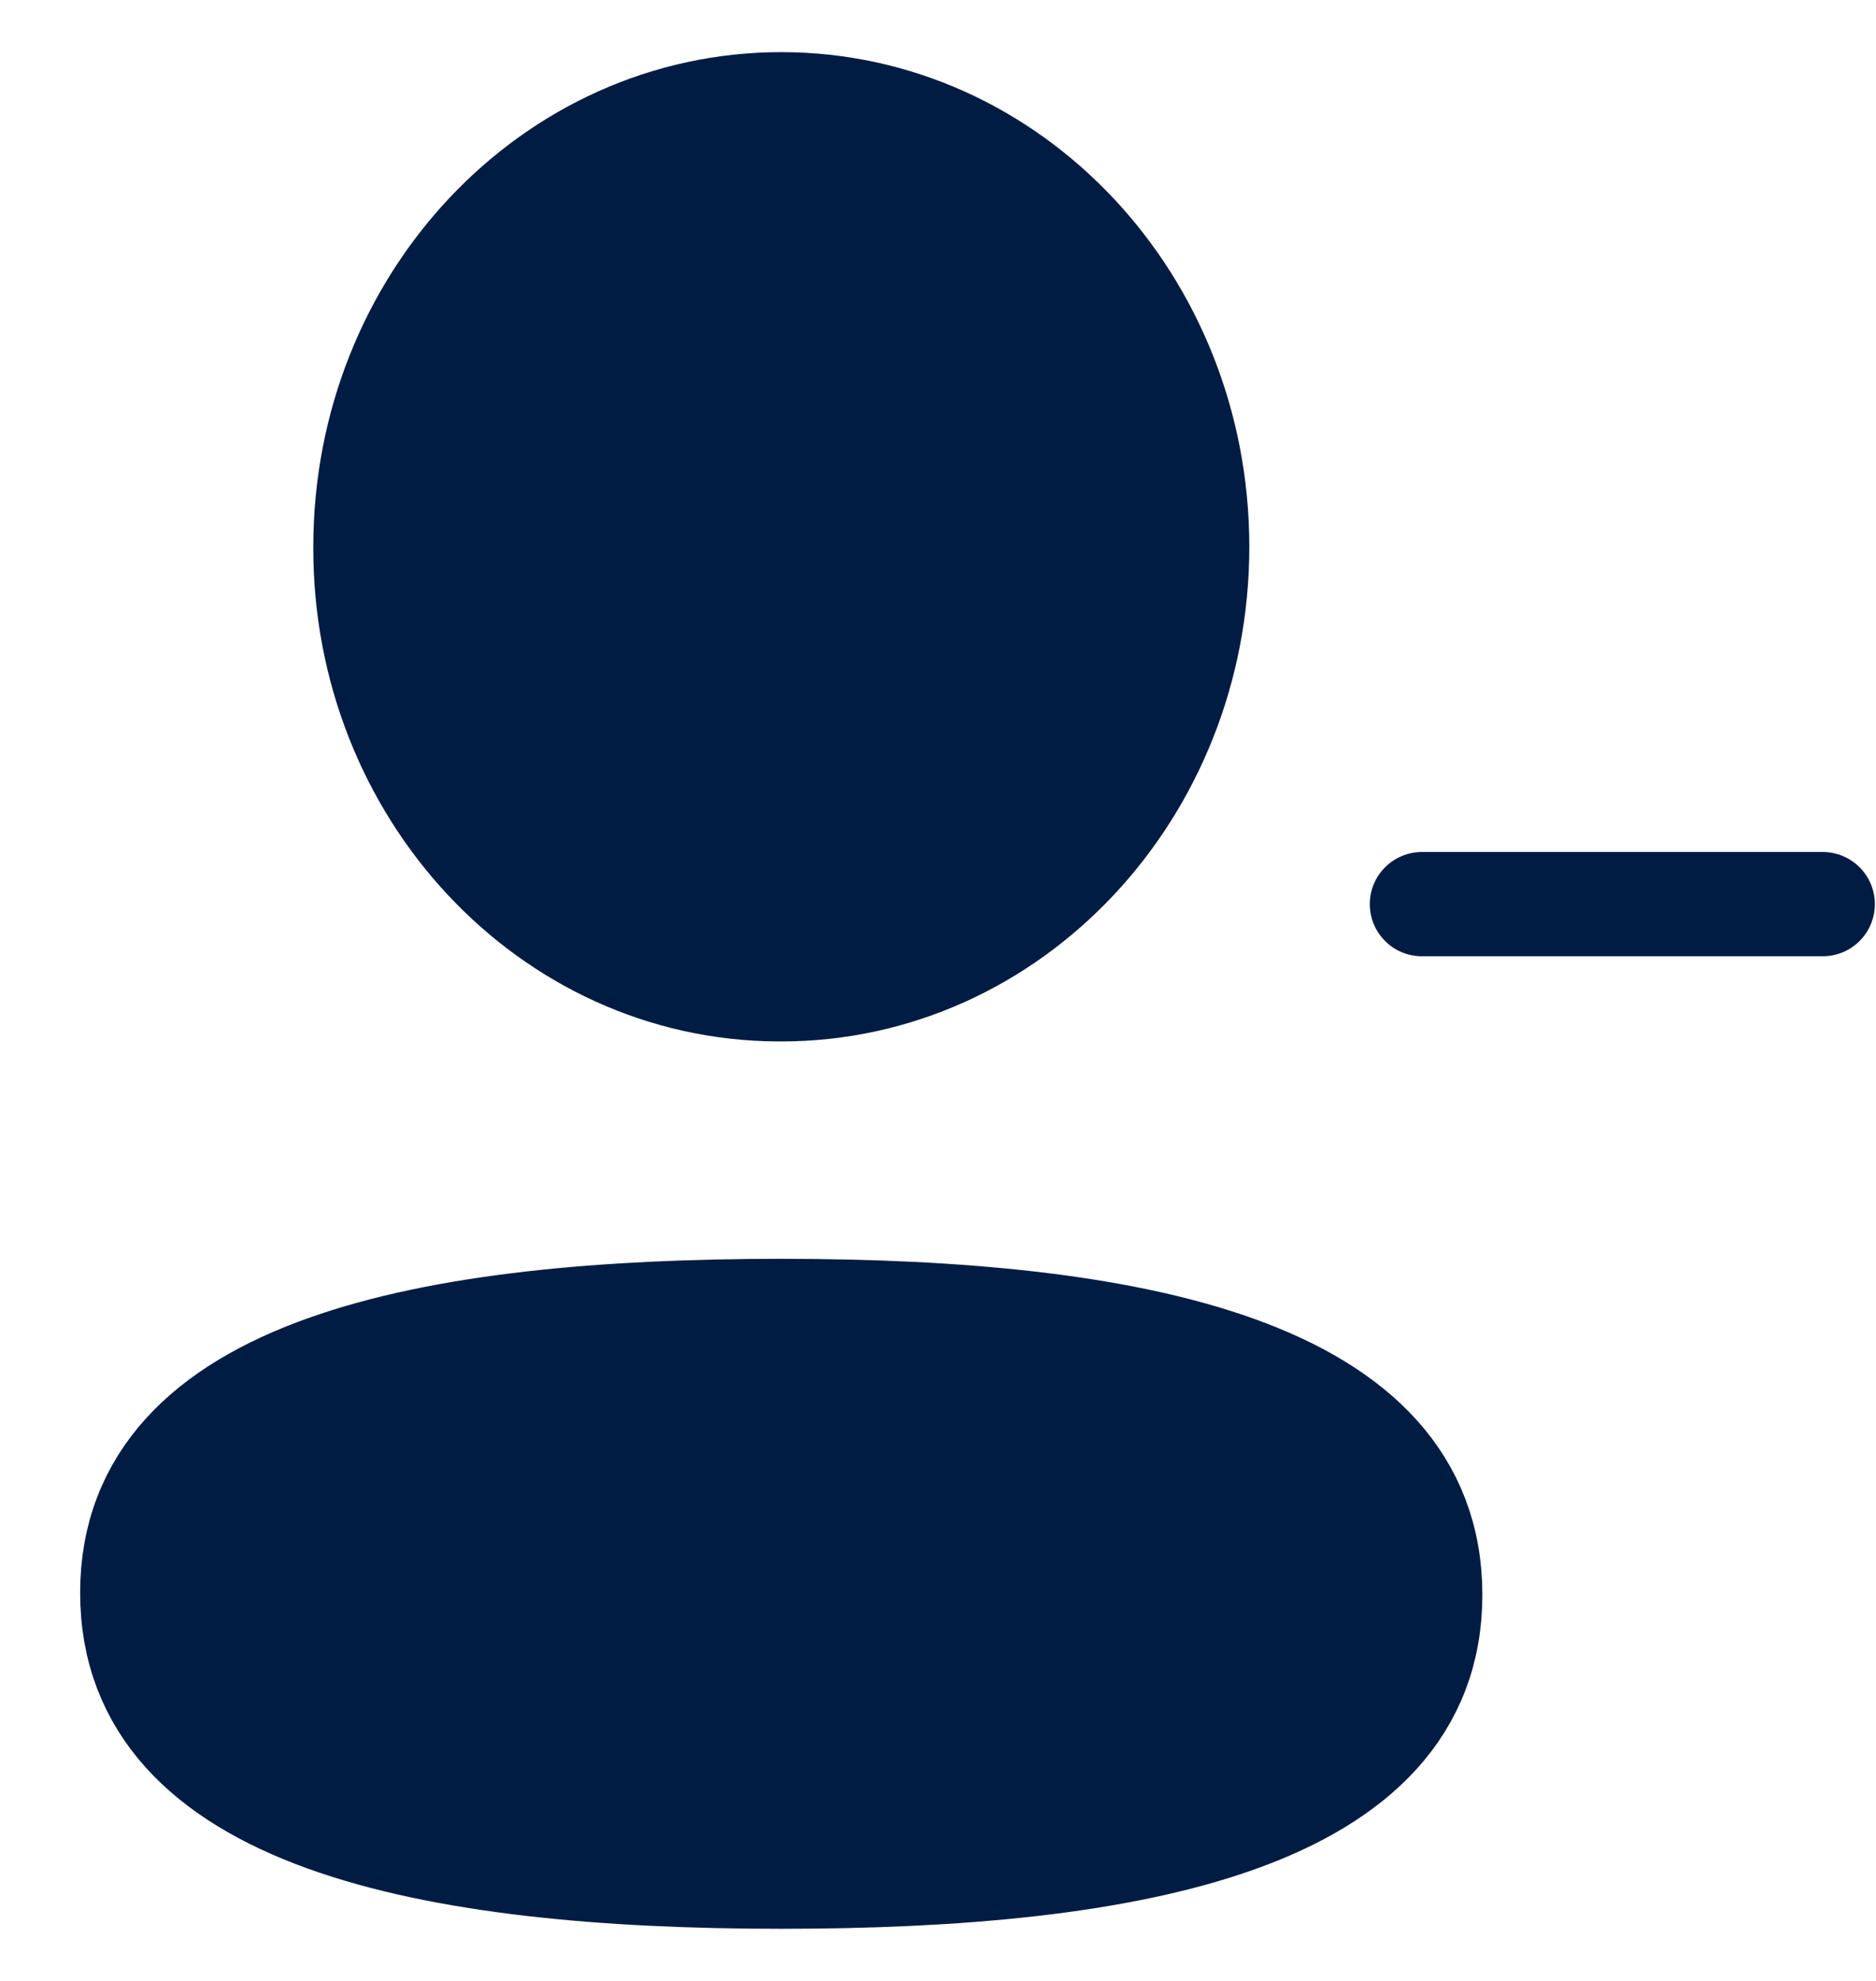 <svg width="18" height="19" viewBox="0 0 18 19" fill="none" xmlns="http://www.w3.org/2000/svg">
<g id="Iconly/Light/Add User">
<g id="Unblacklist">
<g id="Iconly/Light/Add User_2">
<g id="Add User">
<path id="Stroke 1" fill-rule="evenodd" clip-rule="evenodd" d="M7.496 12.574C4.137 12.574 1.269 13.114 1.269 15.277C1.269 17.441 4.12 18 7.496 18C10.855 18 13.723 17.459 13.723 15.297C13.723 13.134 10.873 12.574 7.496 12.574Z" fill="#011C42" stroke="#011C42" stroke-linecap="round" stroke-linejoin="round"/>
<path id="Stroke 3" fill-rule="evenodd" clip-rule="evenodd" d="M7.496 9.489C9.7 9.489 11.487 7.589 11.487 5.245C11.487 2.9 9.7 1 7.496 1C5.292 1 3.506 2.9 3.506 5.245C3.498 7.581 5.271 9.481 7.469 9.489H7.496Z" fill="#011C42" stroke="#011C42" stroke-linecap="round" stroke-linejoin="round"/>
</g>
<g id="Stroke 9">
<path fill-rule="evenodd" clip-rule="evenodd" d="M17.489 8.672H13.643H17.489Z" fill="#011C42"/>
<path d="M17.489 8.672H13.643" stroke="#011C42" stroke-linecap="round" stroke-linejoin="round"/>
</g>
</g>
</g>
</g>
</svg>
